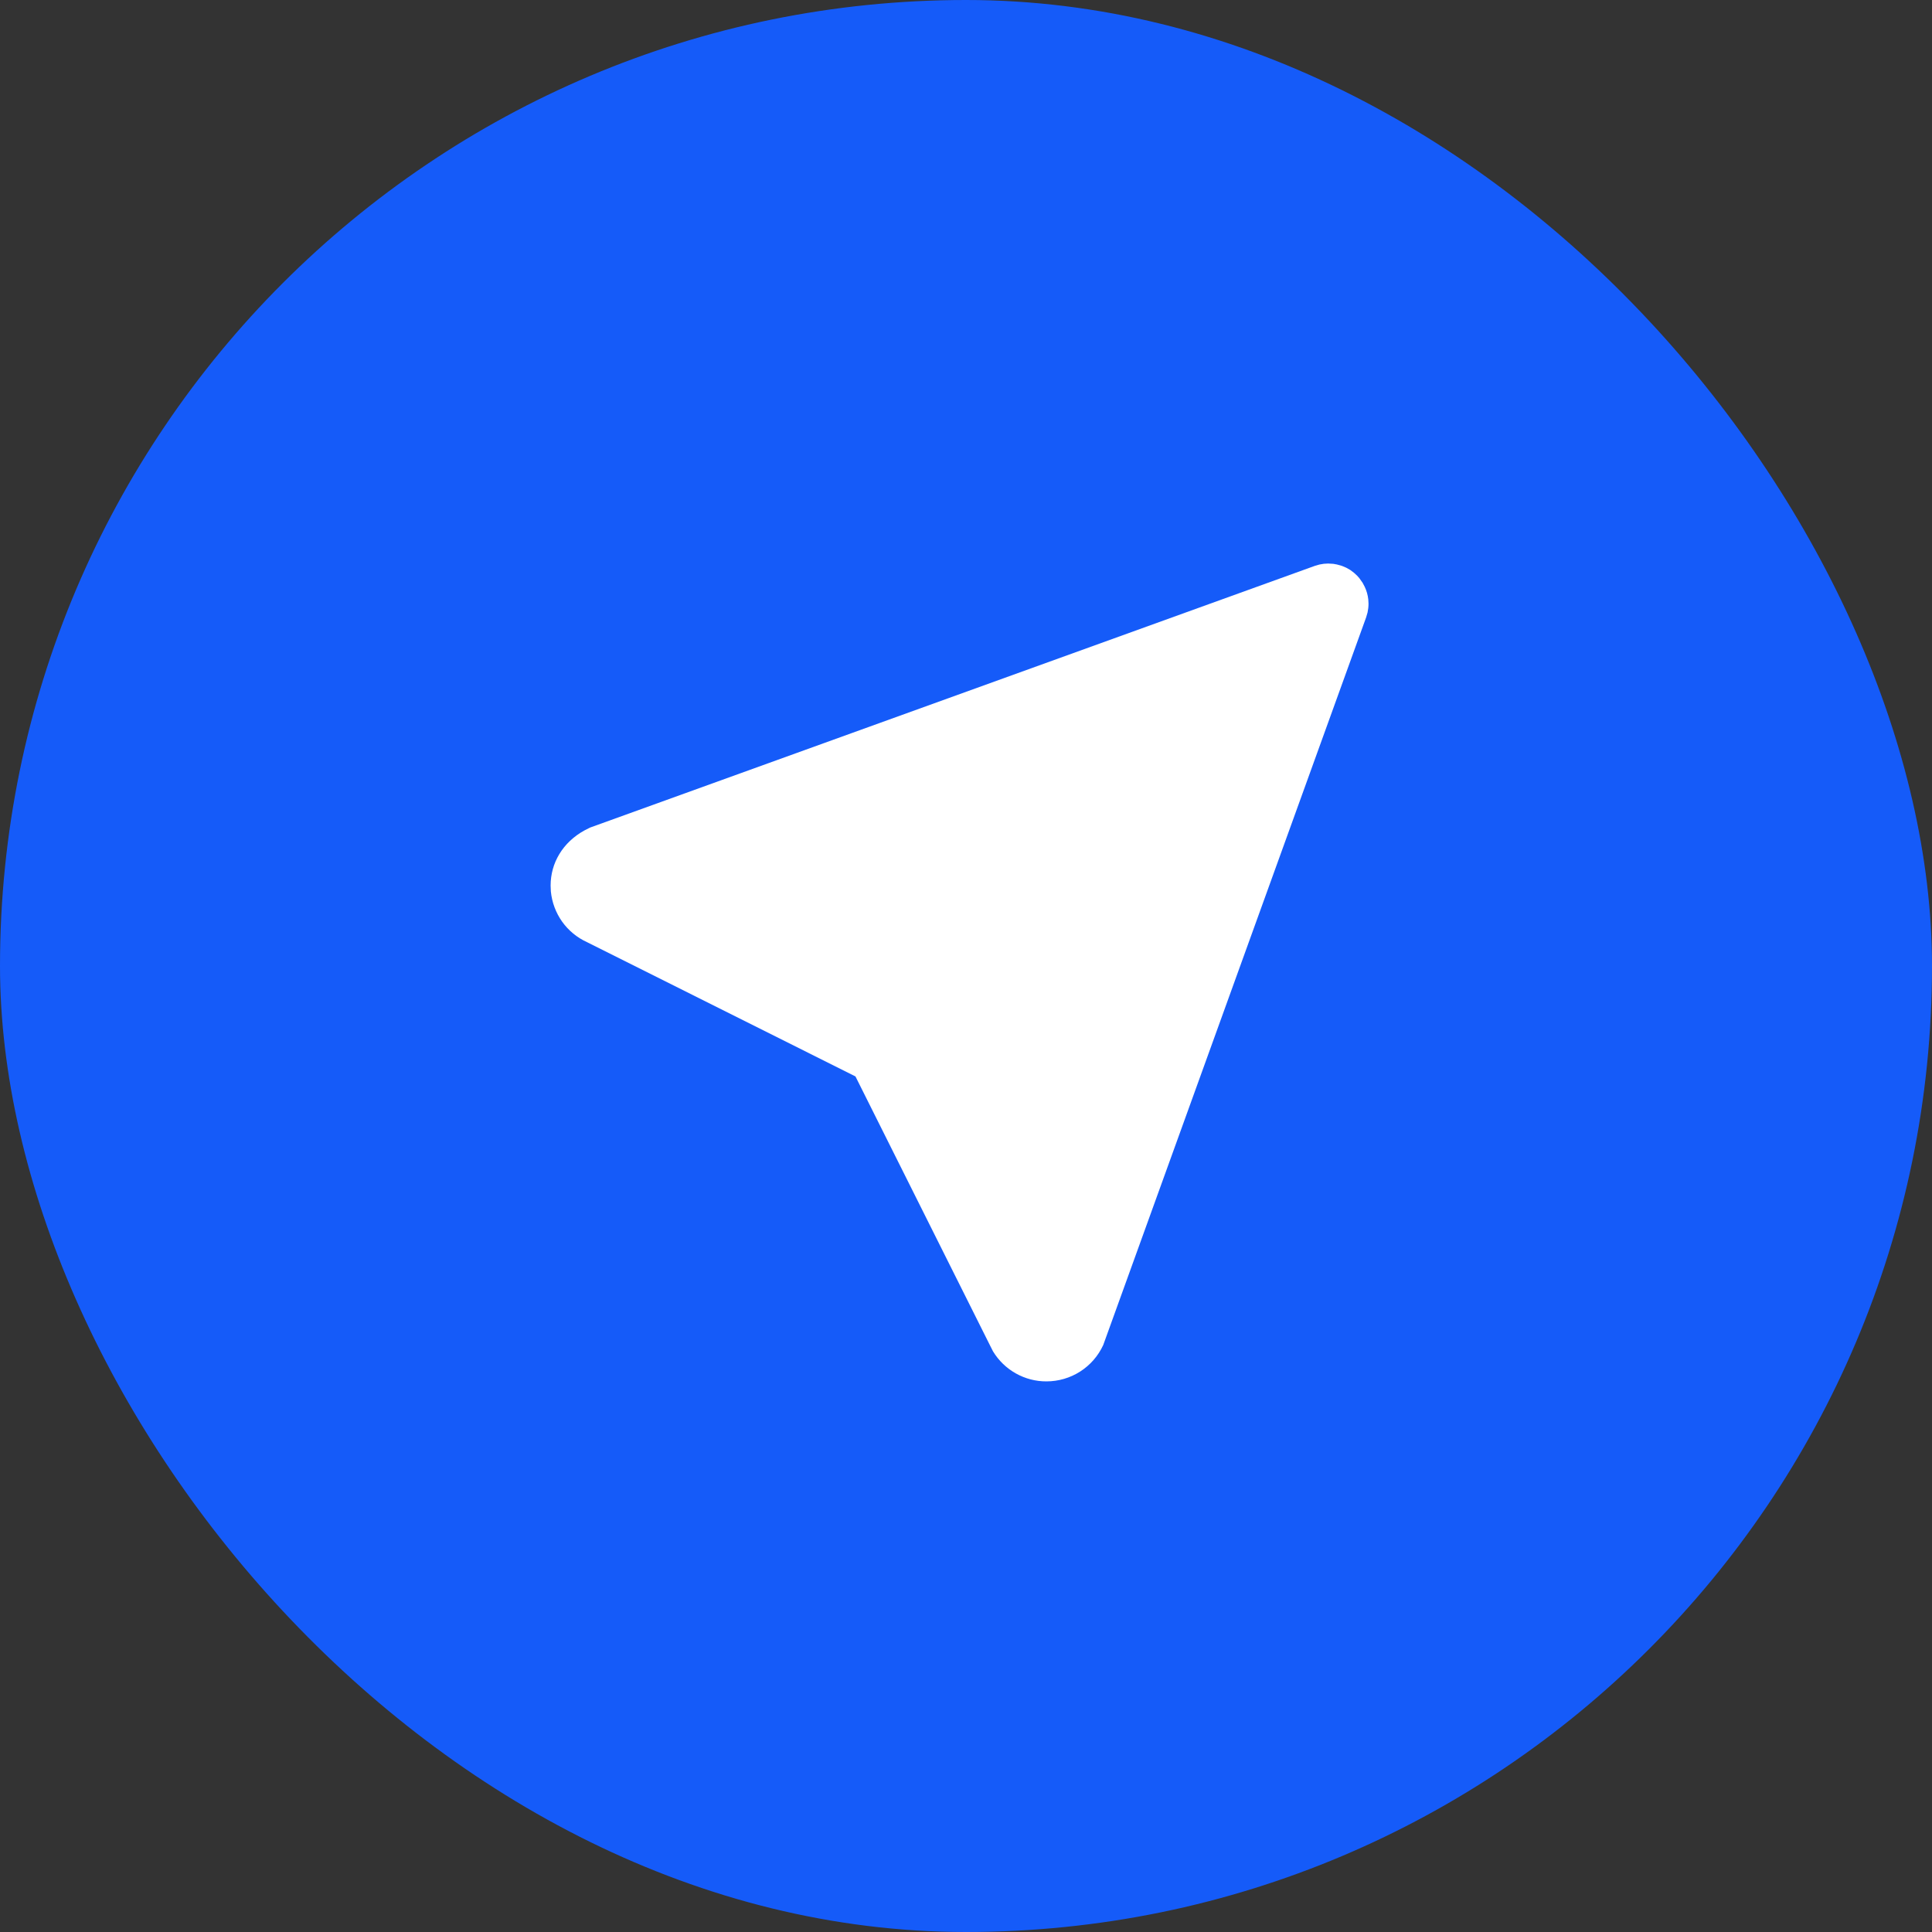 <svg width="32" height="32" viewBox="0 0 32 32" fill="none" xmlns="http://www.w3.org/2000/svg">
<rect x="0" y="0" width="32" height="32" fill="#333333" stroke="none"/>
<rect width="32" height="32" rx="16" fill="#155BF9"/>
<path d="M21.927 9.338L21.998 9.334L22.085 9.339L22.145 9.35L22.227 9.373L22.298 9.403L22.365 9.441L22.425 9.486L22.479 9.536L22.514 9.575L22.569 9.653L22.603 9.717C22.635 9.784 22.655 9.854 22.663 9.928L22.667 9.998C22.667 10.048 22.661 10.098 22.651 10.145L22.627 10.227L18.273 22.278C18.19 22.458 18.058 22.61 17.891 22.717C17.725 22.823 17.531 22.88 17.333 22.88C17.155 22.881 16.98 22.835 16.825 22.748C16.67 22.661 16.54 22.535 16.447 22.382L16.404 22.297L14.169 17.829L9.723 15.605C9.558 15.53 9.416 15.413 9.311 15.266C9.206 15.118 9.142 14.946 9.124 14.766L9.12 14.667C9.12 14.293 9.321 13.952 9.681 13.754L9.774 13.707L21.785 9.37L21.856 9.35L21.927 9.338Z" fill="white"/>
</svg>
